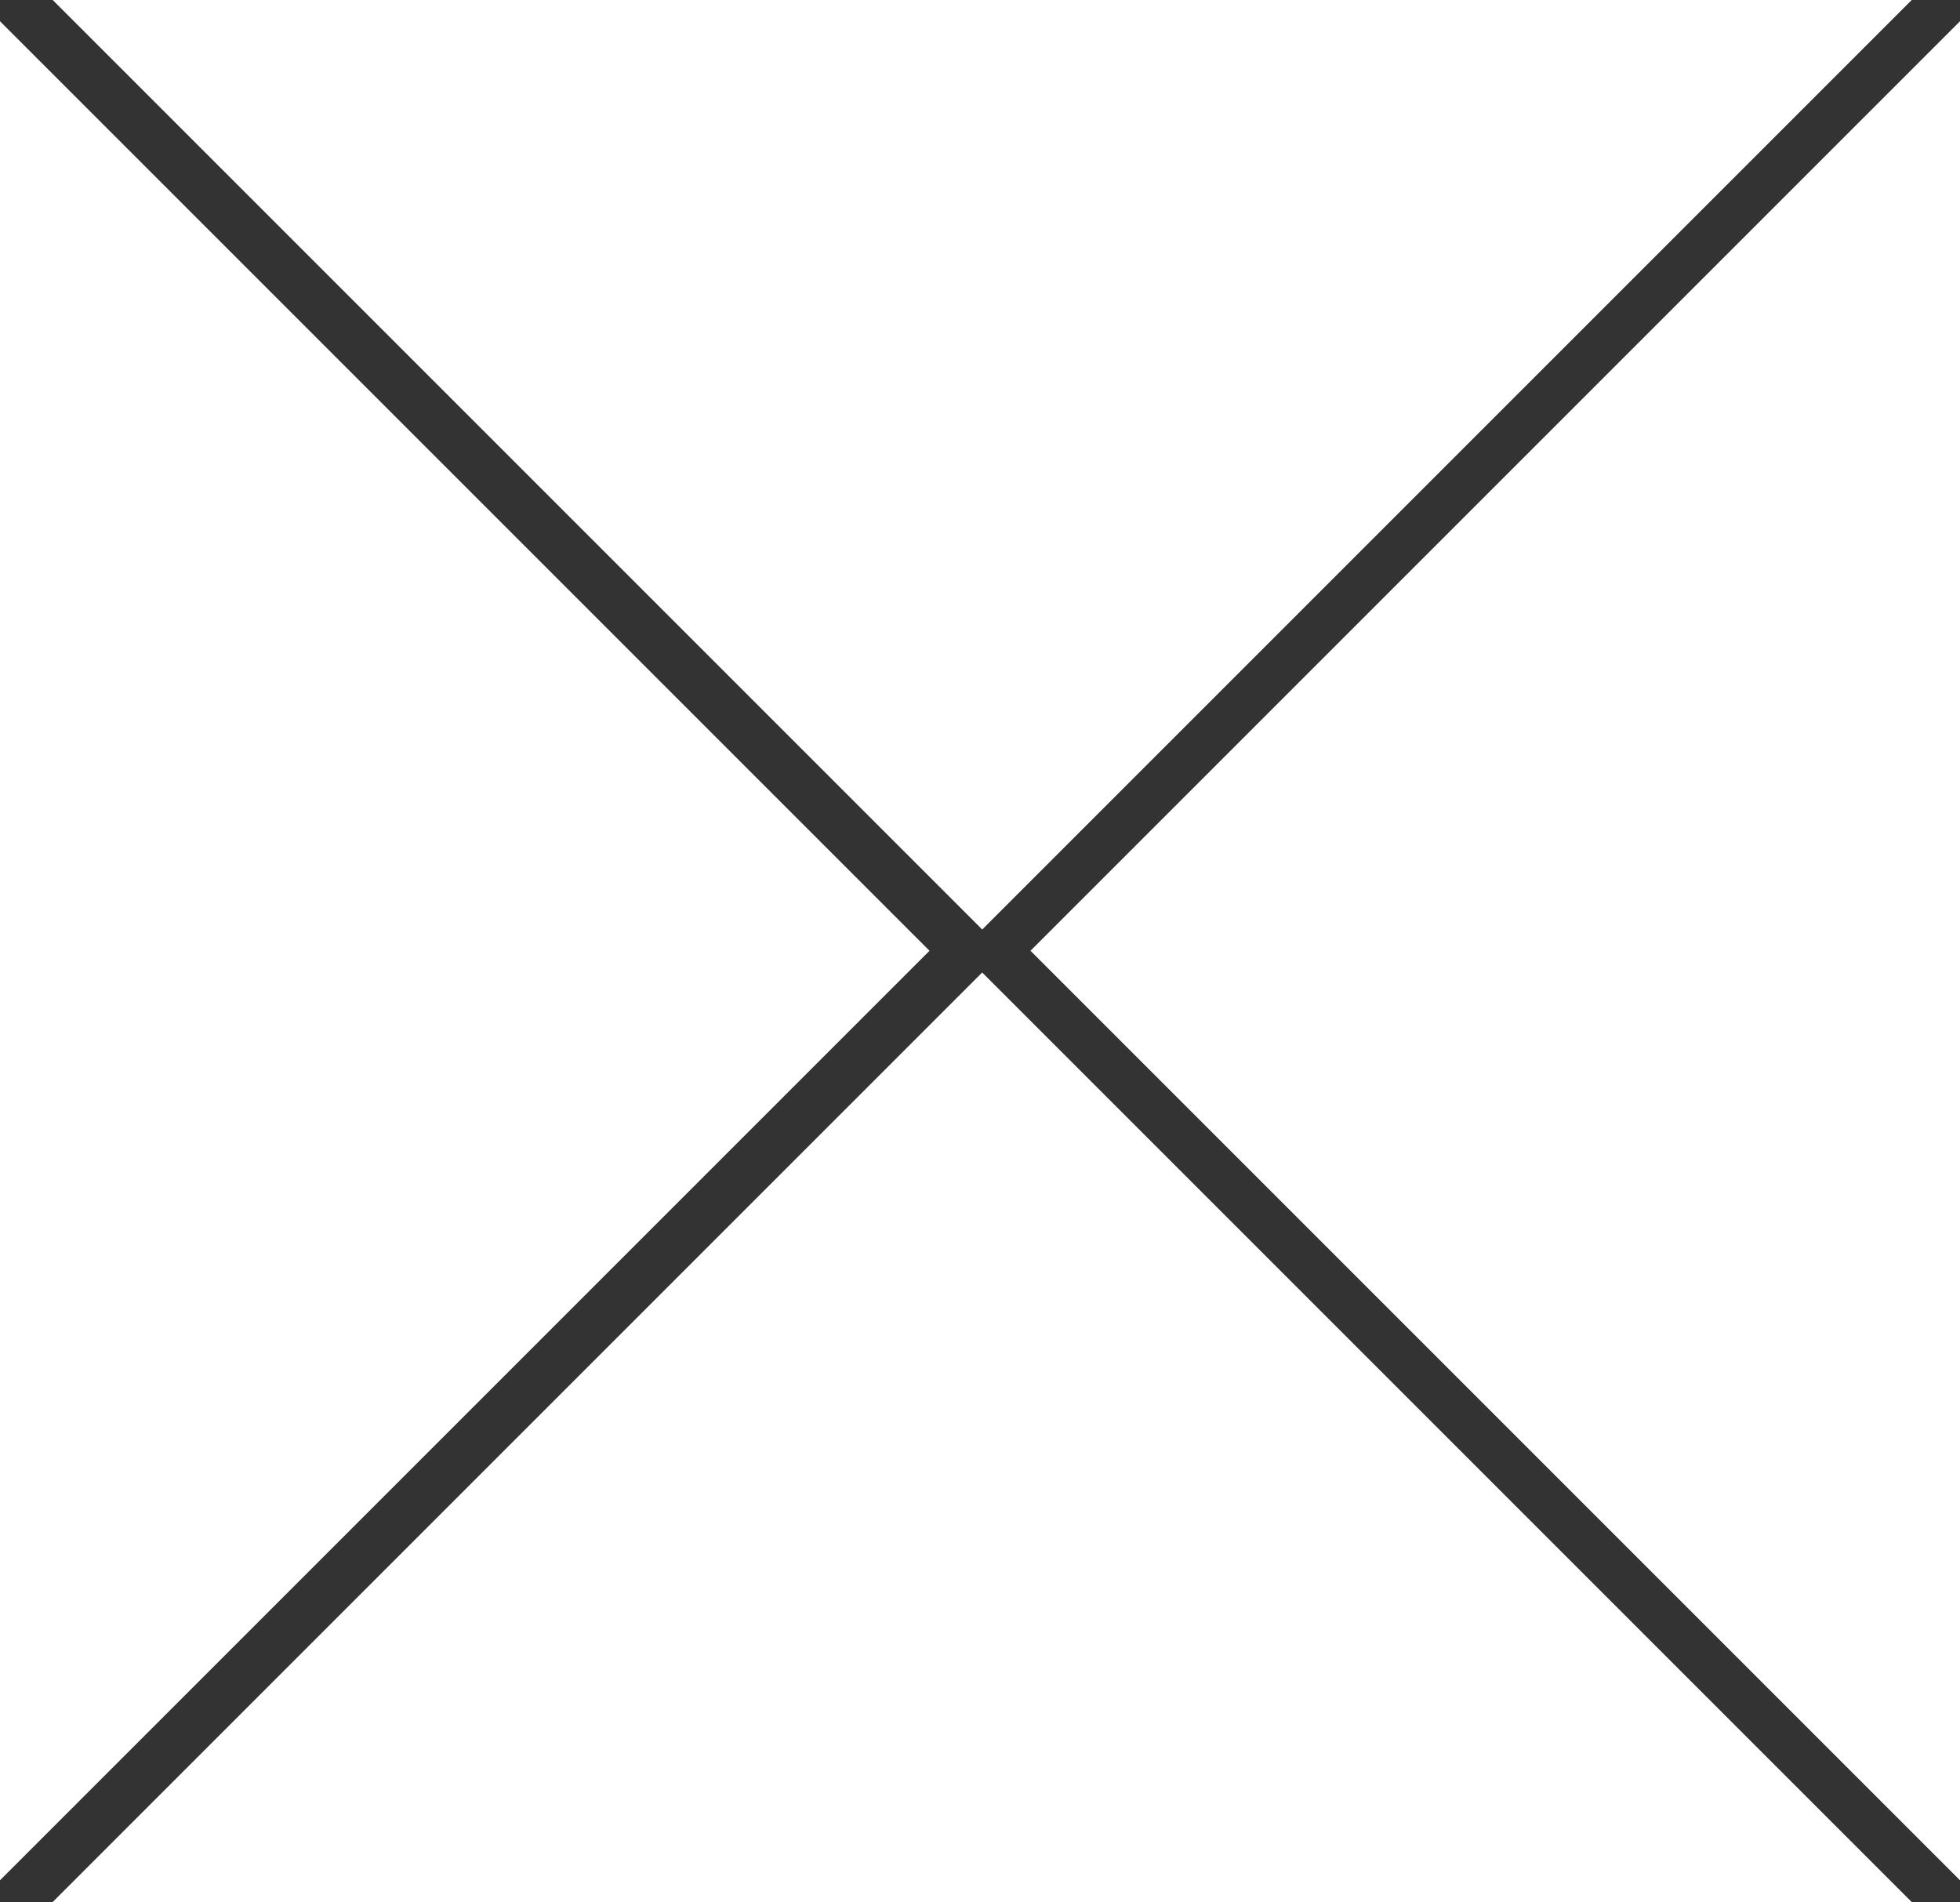 <?xml version="1.0" encoding="UTF-8" standalone="no"?>
<svg
   xmlns:dc="http://purl.org/dc/elements/1.1/"
   xmlns:cc="http://creativecommons.org/ns#"
   xmlns:rdf="http://www.w3.org/1999/02/22-rdf-syntax-ns#"
   xmlns:svg="http://www.w3.org/2000/svg"
   xmlns="http://www.w3.org/2000/svg"
   id="svg2057"
   version="1.1"
   viewBox="0 0 42.173 40.925"
   height="40.925mm"
   width="42.173mm">
  <rect x="0" y="0" width="42.173" height="40.925" fill="#333333" stroke="none"/>
  <defs
     id="defs2051" />
  <g
     transform="translate(-31.531,-111.253)"
     id="layer1">
    <g
       id="g2674">
      <path
         id="rect2622"
         style="fill:#ffffff;stroke-width:6.172;stroke-linecap:round;stroke-linejoin:round;stroke-dashoffset:25.134"
         d="m 31.531,111.71 20,20 -20,20 z" />
      <path
         d="m 32.665,111.253 20,20 20,-20 z"
         style="fill:#ffffff;stroke-width:6.172;stroke-linecap:round;stroke-linejoin:round;stroke-dashoffset:25.134"
         id="rect2622-5" />
      <path
         d="m 73.704,111.71 -20,20 20,20 z"
         style="fill:#ffffff;stroke-width:6.172;stroke-linecap:round;stroke-linejoin:round;stroke-dashoffset:25.134"
         id="rect2622-9" />
      <path
         id="rect2622-5-7"
         style="fill:#ffffff;stroke-width:6.172;stroke-linecap:round;stroke-linejoin:round;stroke-dashoffset:25.134"
         d="m 32.665,152.178 20,-20 20,20 z" />
    </g>
  </g>
</svg>
